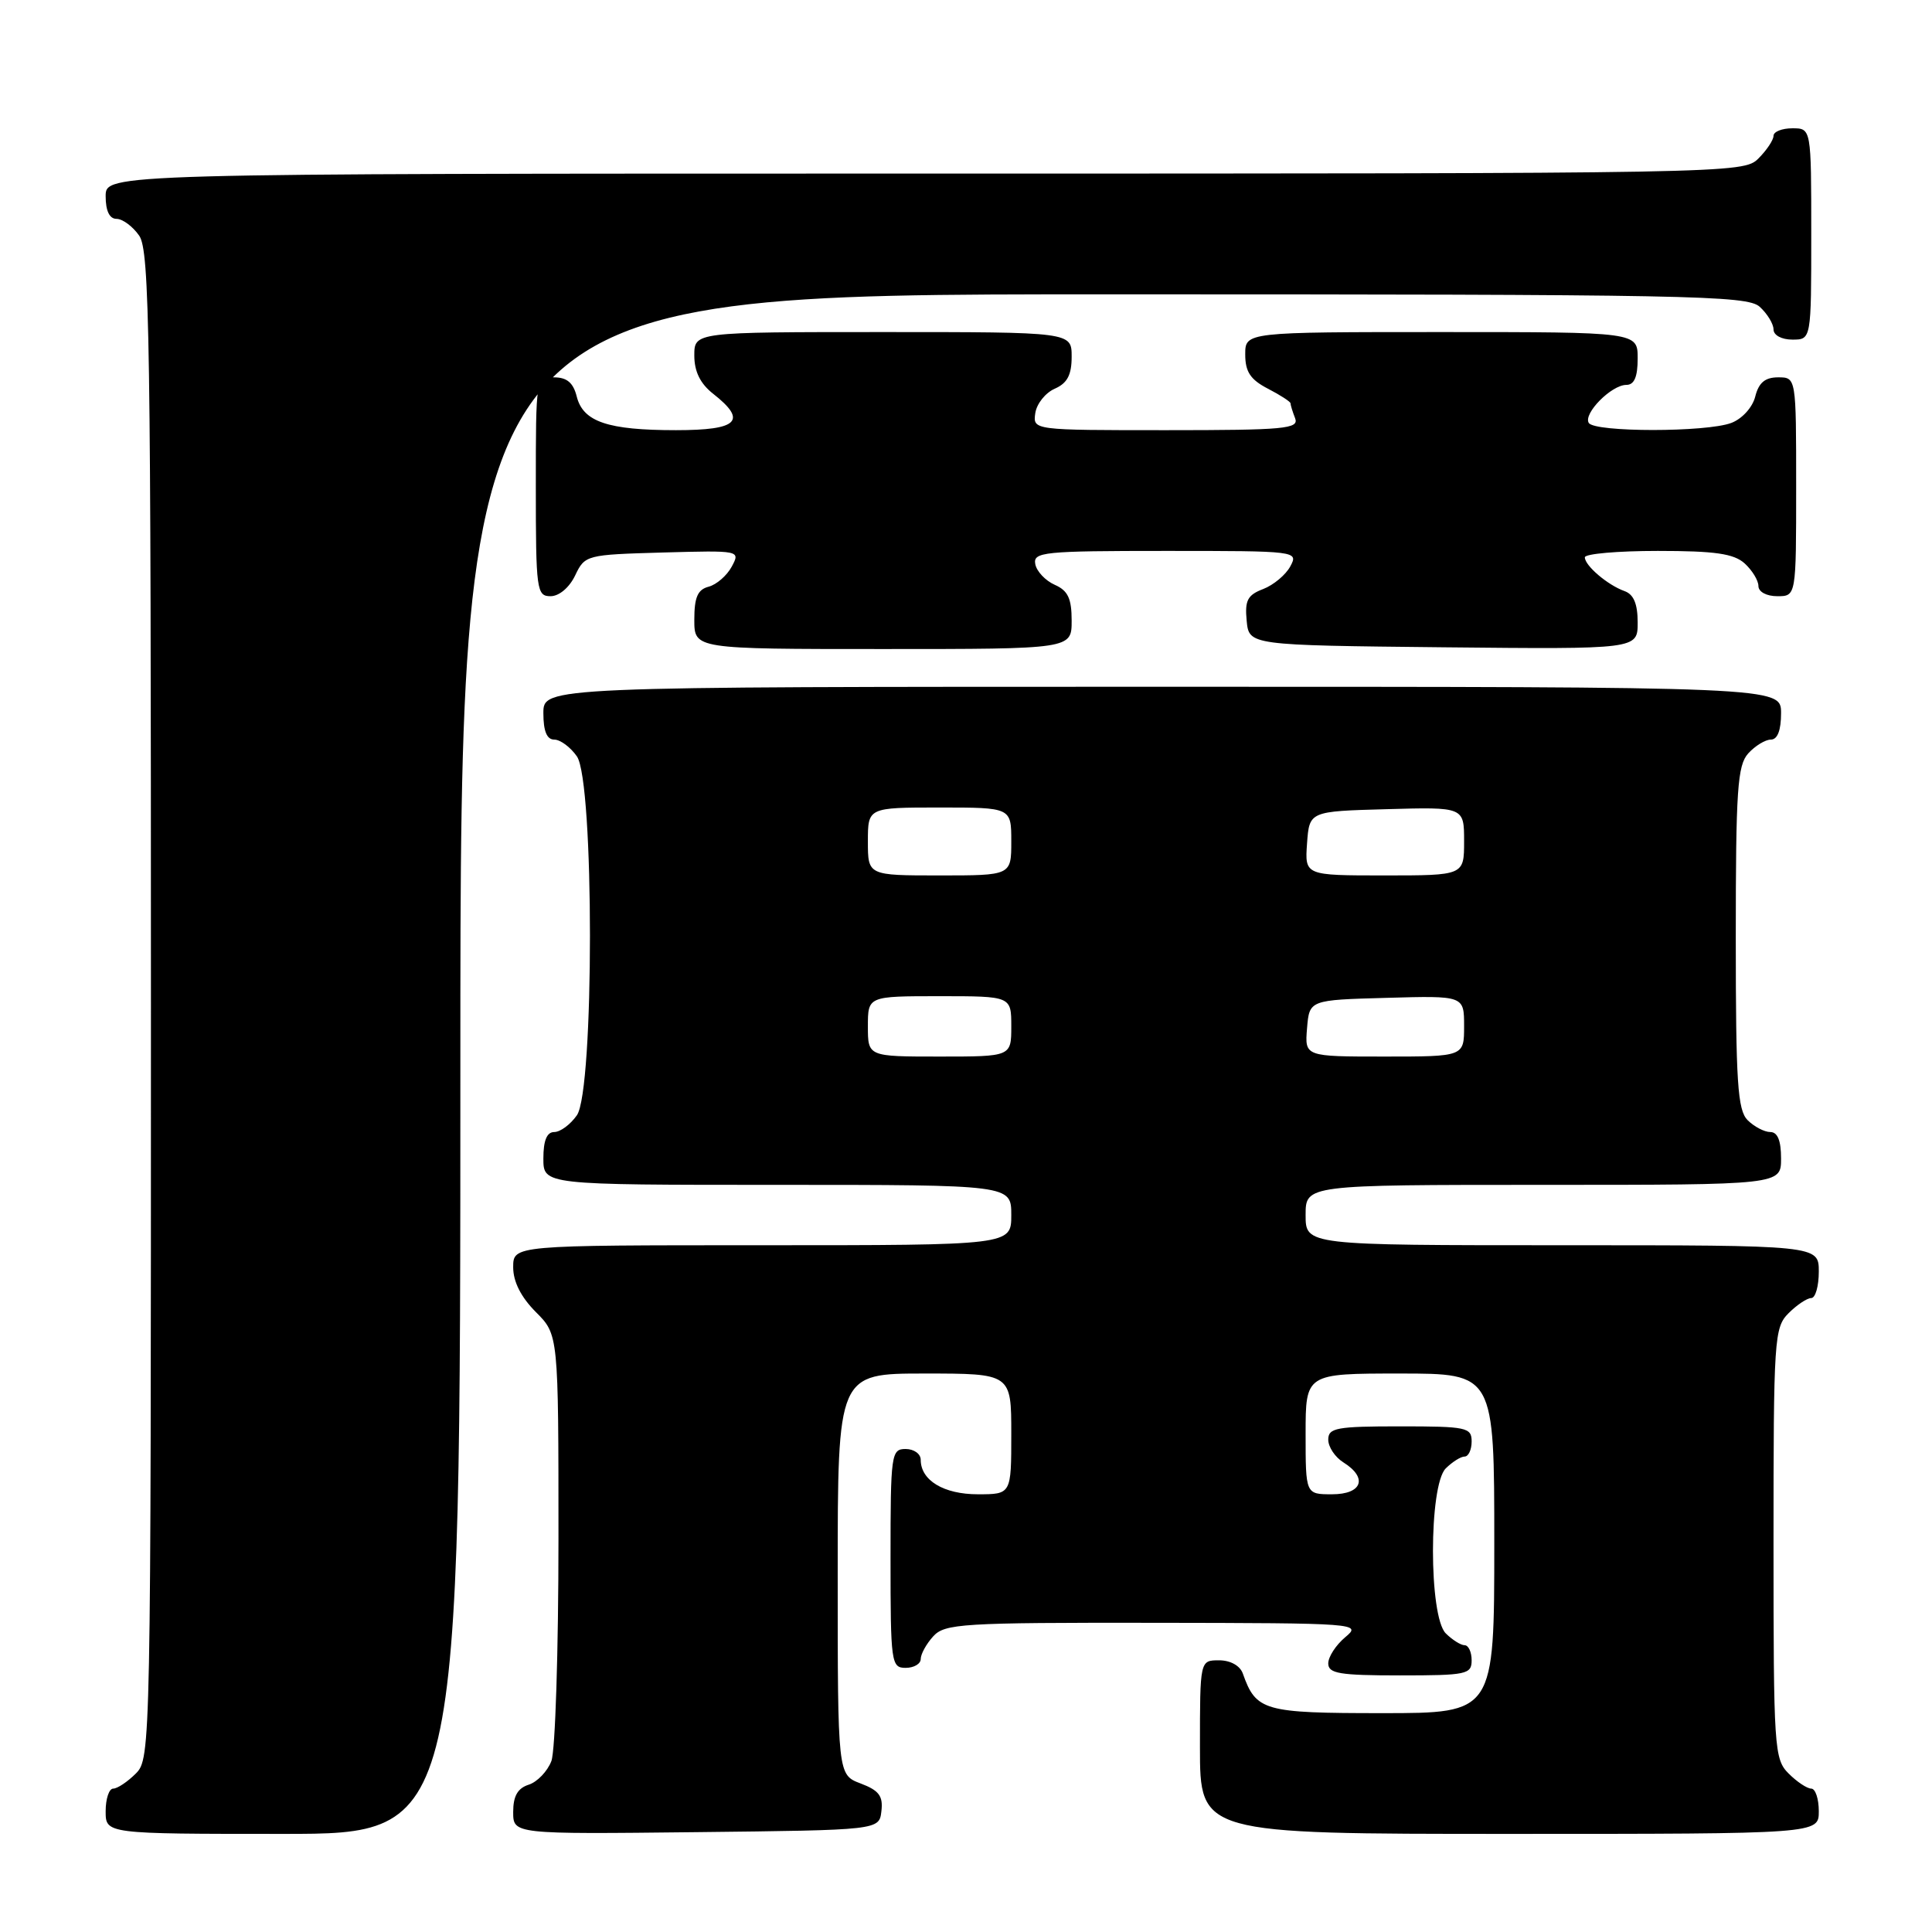 <?xml version="1.0" encoding="UTF-8" standalone="no"?>
<!DOCTYPE svg PUBLIC "-//W3C//DTD SVG 1.1//EN" "http://www.w3.org/Graphics/SVG/1.1/DTD/svg11.dtd" >
<svg xmlns="http://www.w3.org/2000/svg" xmlns:xlink="http://www.w3.org/1999/xlink" version="1.1" viewBox="0 0 256 256">
 <g >
 <path fill="currentColor"
d=" M 61.00 141.00 C 61.00 39.00 61.00 39.00 146.17 39.00 C 224.02 39.00 231.50 39.14 233.17 40.65 C 234.18 41.57 235.00 42.92 235.00 43.65 C 235.00 44.42 236.07 45.00 237.50 45.00 C 240.00 45.00 240.00 45.00 240.00 31.00 C 240.00 17.00 240.00 17.00 237.50 17.00 C 236.12 17.00 235.00 17.45 235.00 18.00 C 235.00 18.55 234.10 19.90 233.00 21.00 C 231.02 22.98 229.67 23.00 122.50 23.00 C 14.00 23.00 14.00 23.00 14.00 26.00 C 14.00 27.95 14.51 29.00 15.44 29.00 C 16.24 29.00 17.59 30.00 18.44 31.22 C 19.83 33.20 20.00 44.53 20.00 133.22 C 20.00 231.67 19.97 233.03 18.00 235.00 C 16.90 236.10 15.55 237.00 15.00 237.00 C 14.45 237.00 14.00 238.35 14.00 240.00 C 14.00 243.00 14.00 243.00 37.50 243.00 C 61.00 243.00 61.00 243.00 61.00 141.00 Z  M 116.79 239.99 C 117.03 237.98 116.47 237.24 114.04 236.32 C 111.00 235.17 111.00 235.17 111.00 208.59 C 111.00 182.00 111.00 182.00 122.50 182.00 C 134.00 182.00 134.00 182.00 134.00 190.00 C 134.00 198.00 134.00 198.00 129.57 198.00 C 125.05 198.00 122.00 196.16 122.00 193.43 C 122.00 192.64 121.10 192.00 120.00 192.00 C 118.09 192.00 118.00 192.67 118.00 206.50 C 118.00 220.33 118.09 221.00 120.00 221.00 C 121.10 221.00 122.00 220.47 122.00 219.83 C 122.00 219.18 122.74 217.83 123.65 216.83 C 125.18 215.14 127.42 215.00 152.90 215.03 C 180.03 215.07 180.46 215.10 178.25 216.94 C 177.01 217.98 176.00 219.54 176.00 220.41 C 176.00 221.75 177.48 222.00 185.50 222.00 C 194.33 222.00 195.00 221.86 195.00 220.00 C 195.00 218.90 194.58 218.00 194.07 218.00 C 193.56 218.00 192.44 217.29 191.57 216.43 C 189.31 214.17 189.31 196.83 191.57 194.57 C 192.44 193.71 193.56 193.00 194.07 193.00 C 194.58 193.00 195.00 192.10 195.00 191.00 C 195.00 189.14 194.33 189.00 185.50 189.00 C 177.10 189.00 176.00 189.20 176.00 190.76 C 176.00 191.73 176.90 193.08 178.00 193.77 C 181.28 195.82 180.50 198.00 176.50 198.00 C 173.00 198.00 173.00 198.00 173.00 190.00 C 173.00 182.00 173.00 182.00 185.50 182.00 C 198.00 182.00 198.00 182.00 198.00 204.50 C 198.00 227.00 198.00 227.00 183.15 227.00 C 167.44 227.00 166.44 226.72 164.68 221.75 C 164.31 220.71 163.04 220.00 161.53 220.00 C 159.00 220.00 159.00 220.00 159.00 231.50 C 159.00 243.00 159.00 243.00 200.00 243.00 C 241.00 243.00 241.00 243.00 241.00 240.00 C 241.00 238.35 240.55 237.00 240.00 237.00 C 239.45 237.00 238.10 236.10 237.00 235.00 C 235.09 233.09 235.00 231.67 235.00 204.50 C 235.00 177.33 235.09 175.91 237.00 174.00 C 238.10 172.90 239.45 172.00 240.00 172.00 C 240.55 172.00 241.00 170.43 241.00 168.50 C 241.00 165.00 241.00 165.00 207.00 165.00 C 173.00 165.00 173.00 165.00 173.00 161.00 C 173.00 157.00 173.00 157.00 204.50 157.00 C 236.00 157.00 236.00 157.00 236.00 153.50 C 236.00 151.13 235.54 150.00 234.57 150.00 C 233.79 150.00 232.44 149.29 231.57 148.43 C 230.24 147.09 230.00 143.47 230.00 124.26 C 230.00 104.63 230.22 101.42 231.65 99.83 C 232.57 98.82 233.92 98.00 234.65 98.00 C 235.53 98.00 236.00 96.77 236.00 94.50 C 236.00 91.00 236.00 91.00 154.00 91.00 C 72.00 91.00 72.00 91.00 72.00 94.50 C 72.00 96.88 72.46 98.00 73.44 98.00 C 74.24 98.00 75.59 99.00 76.44 100.22 C 78.75 103.51 78.75 144.49 76.44 147.78 C 75.59 149.00 74.24 150.00 73.44 150.00 C 72.46 150.00 72.00 151.12 72.00 153.50 C 72.00 157.00 72.00 157.00 103.00 157.00 C 134.00 157.00 134.00 157.00 134.00 161.00 C 134.00 165.00 134.00 165.00 101.00 165.00 C 68.00 165.00 68.00 165.00 68.00 167.92 C 68.00 169.84 69.04 171.88 71.00 173.85 C 74.00 176.85 74.00 176.85 74.00 203.86 C 74.00 218.71 73.58 231.99 73.06 233.35 C 72.54 234.71 71.19 236.12 70.06 236.48 C 68.59 236.95 68.00 237.99 68.00 240.09 C 68.00 243.04 68.00 243.04 92.25 242.77 C 116.50 242.50 116.50 242.50 116.79 239.99 Z  M 142.00 82.24 C 142.00 79.30 141.51 78.26 139.76 77.49 C 138.52 76.94 137.36 75.71 137.18 74.75 C 136.88 73.14 138.23 73.00 154.46 73.00 C 171.90 73.00 172.06 73.02 170.97 75.05 C 170.37 76.17 168.75 77.52 167.38 78.05 C 165.30 78.84 164.93 79.56 165.19 82.25 C 165.50 85.50 165.50 85.50 191.25 85.77 C 217.00 86.03 217.00 86.03 217.00 82.49 C 217.00 80.01 216.47 78.75 215.25 78.32 C 213.03 77.53 210.00 74.95 210.00 73.85 C 210.00 73.38 214.35 73.00 219.67 73.00 C 227.27 73.00 229.73 73.36 231.17 74.65 C 232.18 75.57 233.00 76.92 233.00 77.65 C 233.00 78.42 234.07 79.00 235.50 79.00 C 238.00 79.00 238.00 79.00 238.00 64.50 C 238.00 50.00 238.00 50.00 235.61 50.00 C 233.88 50.00 233.04 50.71 232.58 52.54 C 232.22 53.98 230.85 55.49 229.41 56.04 C 226.11 57.29 211.30 57.29 210.52 56.04 C 209.76 54.81 213.52 51.00 215.50 51.00 C 216.55 51.00 217.00 49.94 217.00 47.50 C 217.00 44.00 217.00 44.00 191.00 44.00 C 165.00 44.00 165.00 44.00 165.00 46.97 C 165.00 49.27 165.69 50.30 168.00 51.50 C 169.65 52.35 171.00 53.23 171.00 53.44 C 171.00 53.66 171.27 54.55 171.61 55.42 C 172.15 56.82 170.25 57.00 154.54 57.00 C 136.86 57.00 136.86 57.00 137.18 54.75 C 137.36 53.51 138.51 52.06 139.75 51.51 C 141.42 50.78 142.00 49.69 142.00 47.26 C 142.00 44.00 142.00 44.00 117.00 44.00 C 92.00 44.00 92.00 44.00 92.00 47.11 C 92.00 49.23 92.79 50.84 94.50 52.18 C 99.07 55.77 97.81 57.00 89.57 57.00 C 80.52 57.00 77.26 55.89 76.42 52.54 C 75.96 50.71 75.12 50.00 73.39 50.00 C 71.00 50.00 71.00 50.00 71.00 64.50 C 71.00 78.20 71.11 79.00 72.95 79.00 C 74.08 79.00 75.44 77.86 76.21 76.25 C 77.50 73.54 77.69 73.50 87.82 73.21 C 98.08 72.93 98.11 72.93 96.96 75.08 C 96.32 76.27 94.95 77.46 93.90 77.74 C 92.44 78.12 92.00 79.14 92.00 82.12 C 92.00 86.00 92.00 86.00 117.00 86.00 C 142.00 86.00 142.00 86.00 142.00 82.24 Z  M 115.00 136.00 C 115.00 132.00 115.00 132.00 124.50 132.00 C 134.00 132.00 134.00 132.00 134.00 136.00 C 134.00 140.00 134.00 140.00 124.50 140.00 C 115.00 140.00 115.00 140.00 115.00 136.00 Z  M 173.19 136.25 C 173.50 132.50 173.50 132.50 183.75 132.22 C 194.00 131.93 194.00 131.93 194.00 135.97 C 194.00 140.00 194.00 140.00 183.44 140.00 C 172.88 140.00 172.88 140.00 173.19 136.25 Z  M 115.00 111.50 C 115.00 107.00 115.00 107.00 124.50 107.00 C 134.00 107.00 134.00 107.00 134.00 111.50 C 134.00 116.00 134.00 116.00 124.50 116.00 C 115.00 116.00 115.00 116.00 115.00 111.50 Z  M 173.19 111.75 C 173.50 107.50 173.50 107.50 183.75 107.22 C 194.00 106.93 194.00 106.93 194.00 111.47 C 194.00 116.00 194.00 116.00 183.44 116.00 C 172.89 116.00 172.89 116.00 173.19 111.75 Z "/>
</g>
</svg>